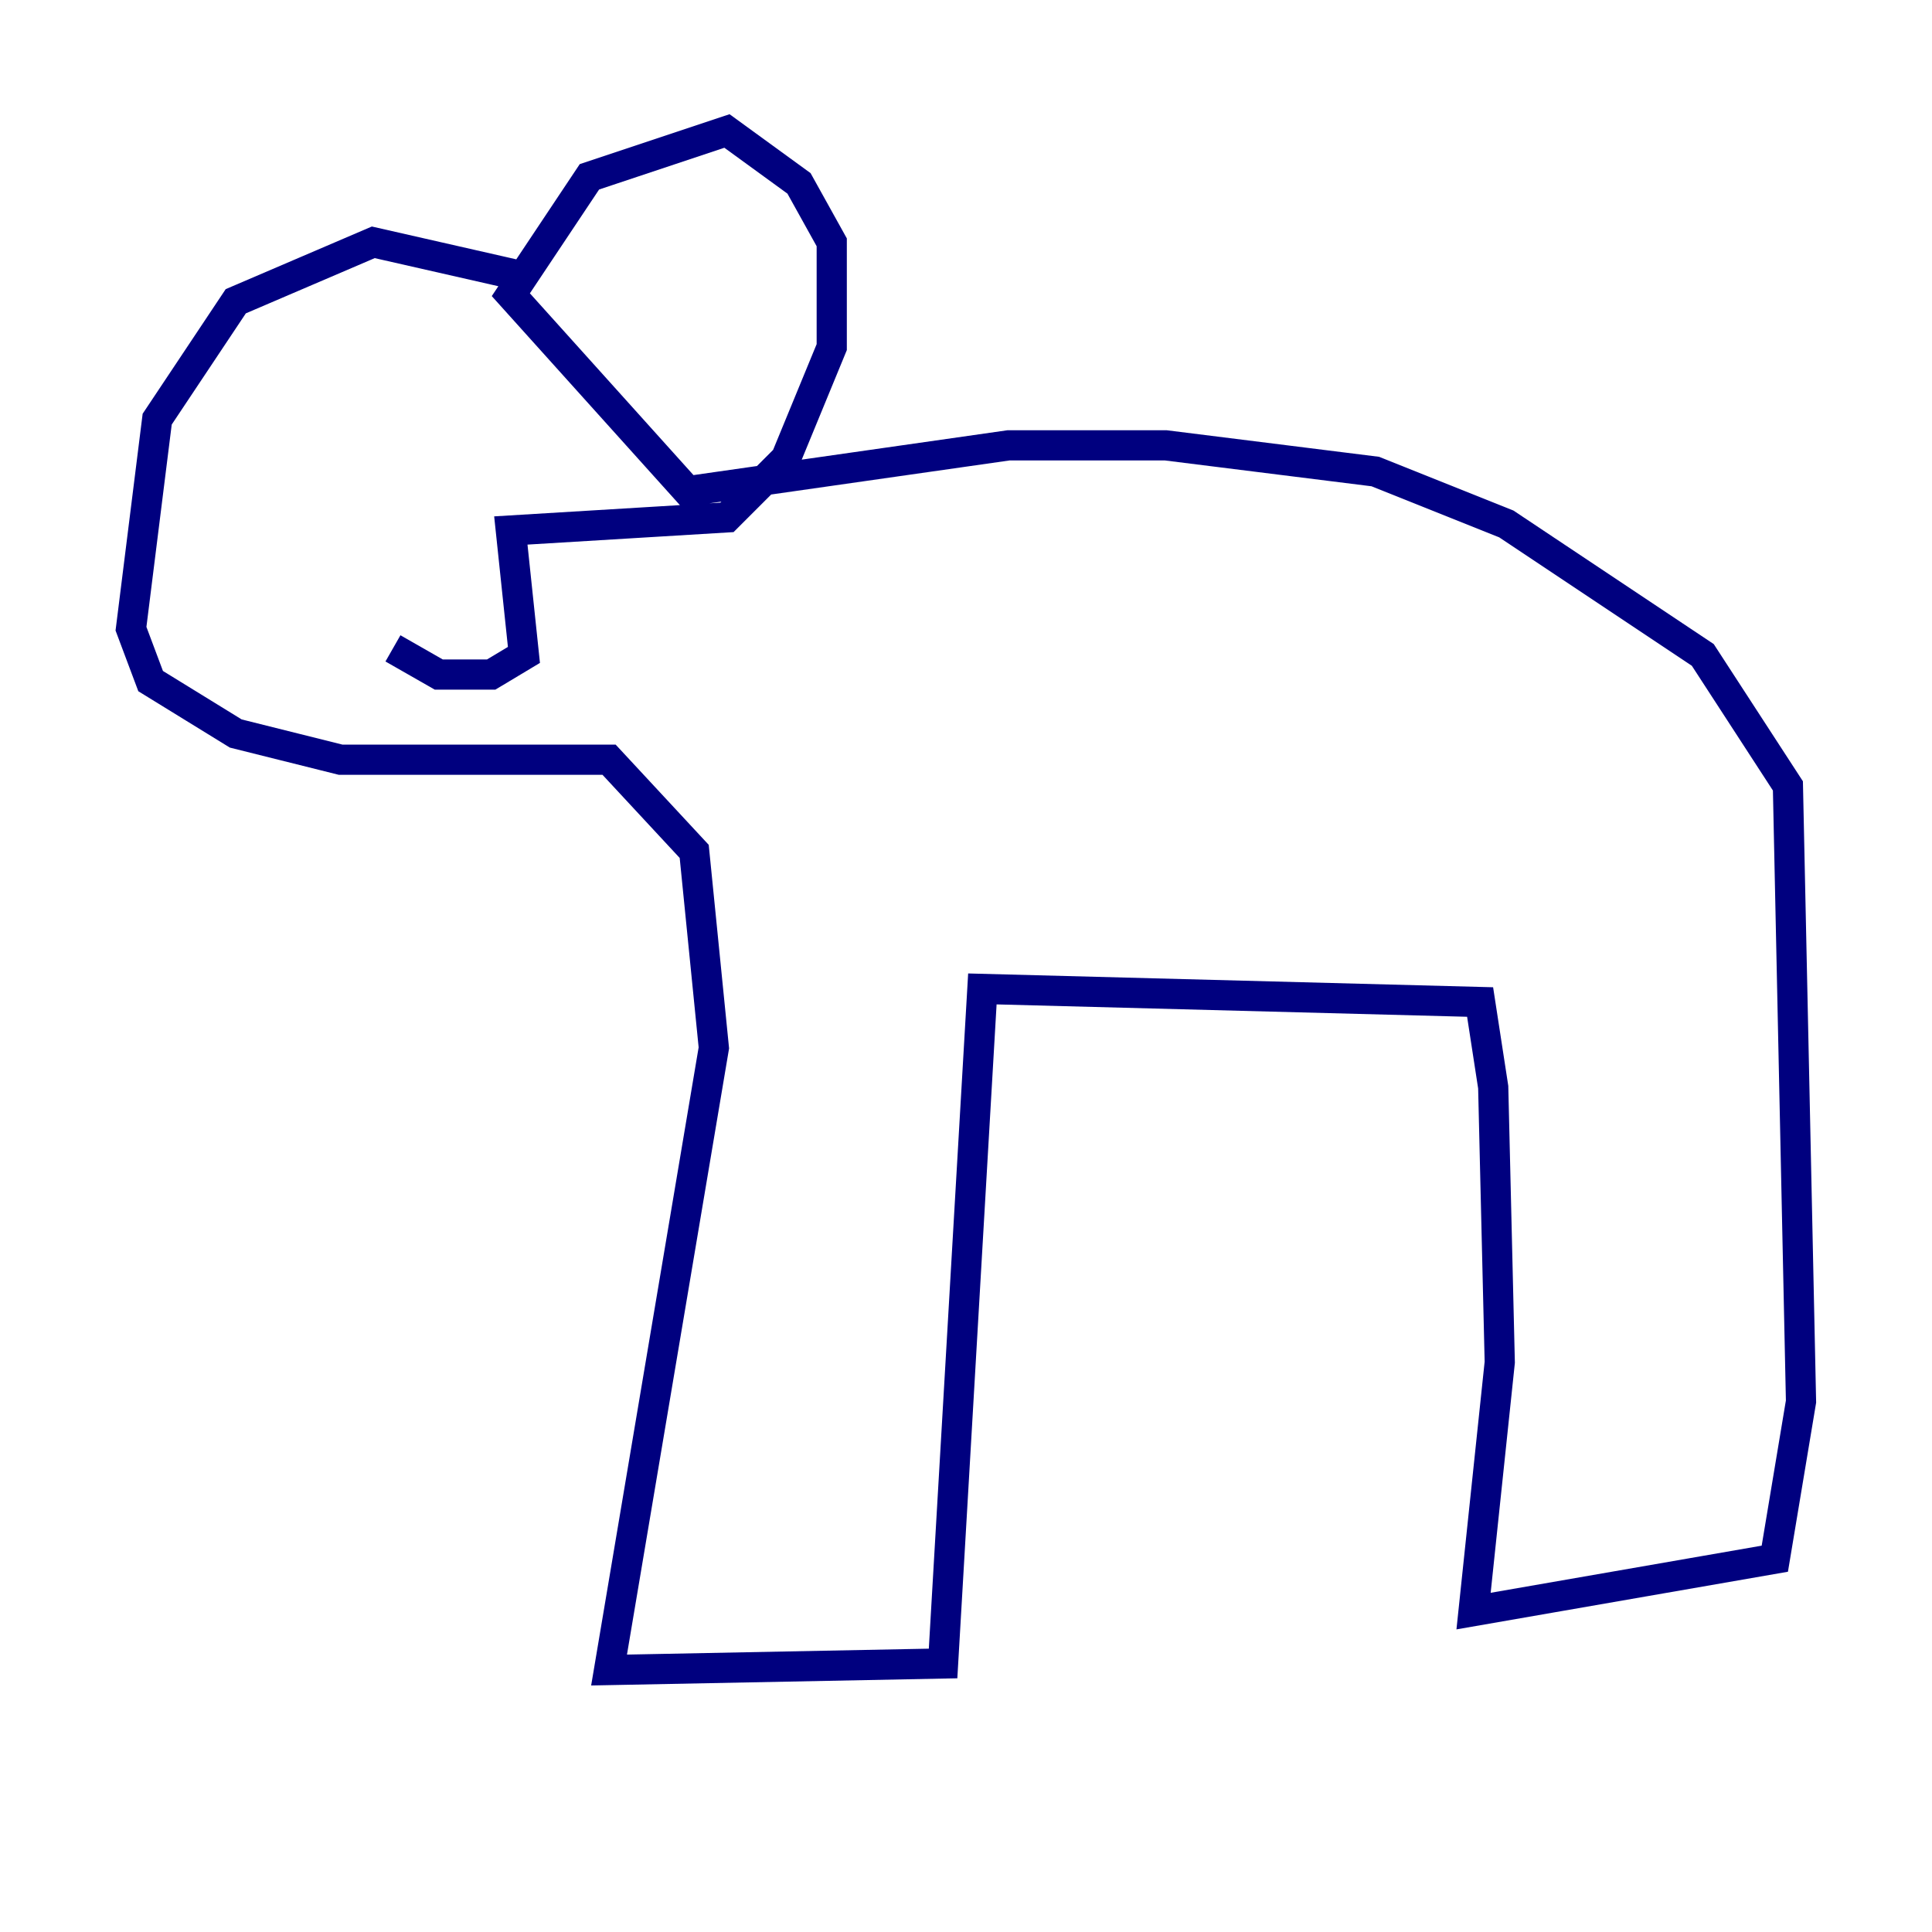 <?xml version="1.0" encoding="utf-8" ?>
<svg baseProfile="tiny" height="128" version="1.2" viewBox="0,0,128,128" width="128" xmlns="http://www.w3.org/2000/svg" xmlns:ev="http://www.w3.org/2001/xml-events" xmlns:xlink="http://www.w3.org/1999/xlink"><defs /><polyline fill="none" points="34.278,18.224 24.732,16.054 15.62,19.959 10.414,27.77 8.678,41.654 9.98,45.125 15.62,48.597 22.563,50.332 40.352,50.332 45.993,56.407 47.295,69.424 40.352,110.644 62.481,110.21 65.085,65.519 98.061,66.386 98.929,72.027 99.363,90.251 97.627,106.739 117.586,103.268 119.322,92.854 118.454,52.068 112.814,43.39 99.797,34.712 91.119,31.241 77.234,29.505 66.82,29.505 45.559,32.542 33.844,19.525 39.051,11.715 48.163,8.678 52.936,12.149 55.105,16.054 55.105,22.997 52.068,30.373 48.163,34.278 33.844,35.146 34.712,43.39 32.542,44.691 29.071,44.691 26.034,42.956" stroke="#00007f" stroke-width="2" /></svg>
